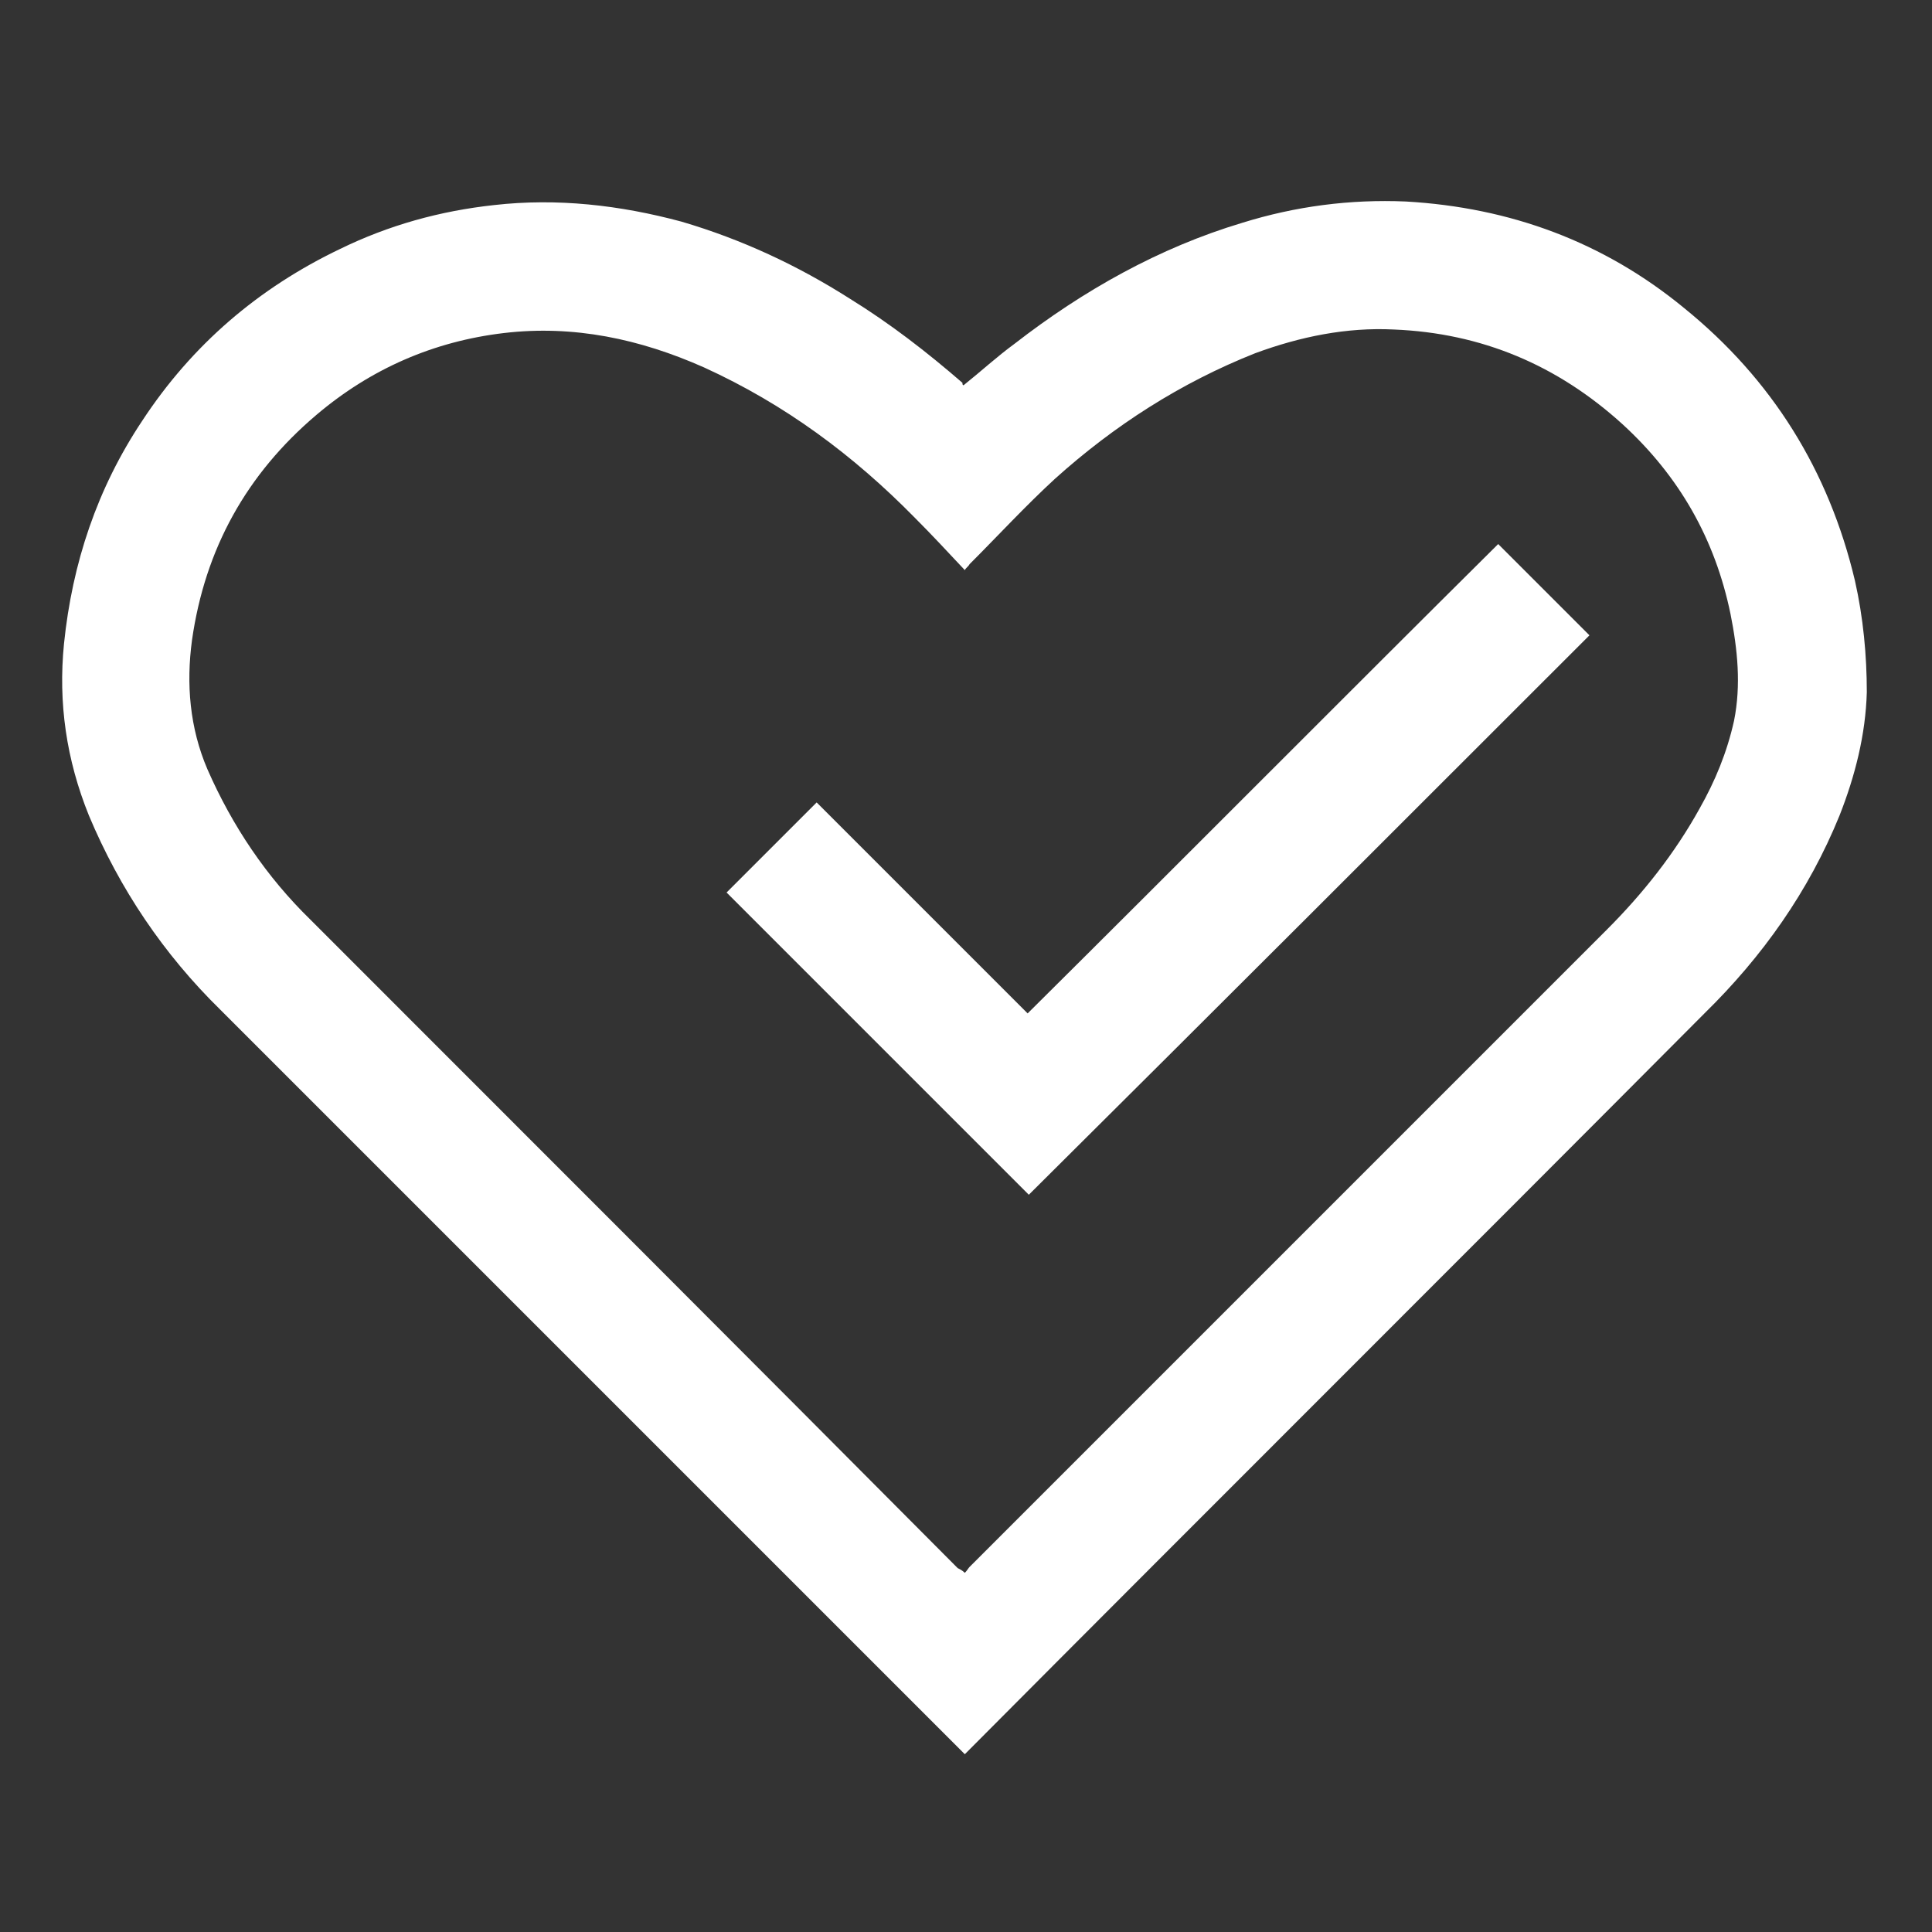 <?xml version="1.0" encoding="utf-8"?>
<!-- Generator: Adobe Illustrator 18.0.0, SVG Export Plug-In . SVG Version: 6.00 Build 0)  -->
<!DOCTYPE svg PUBLIC "-//W3C//DTD SVG 1.1//EN" "http://www.w3.org/Graphics/SVG/1.1/DTD/svg11.dtd">
<svg version="1.1" id="Layer_1" xmlns="http://www.w3.org/2000/svg" xmlns:xlink="http://www.w3.org/1999/xlink" x="0px" y="0px"
	 viewBox="0 0 163 163" enable-background="new 0 0 163 163" xml:space="preserve">
<rect x="0" y="0" width="163" height="163" fill="#333333" stroke="none"/>
<g>
	<path fill="none" stroke="#FFFFFF" stroke-width="2.85" stroke-miterlimit="10" d="M-188,147.7h-44.8c-2,0-3.6-1.6-3.6-3.6V18.9
		c0-2,1.6-3.6,3.6-3.6h68.2c2,0,3.6,1.6,3.6,3.6v47.6"/>
	<polyline fill="none" stroke="#FFFFFF" stroke-width="2.85" stroke-miterlimit="10" points="-188.9,116.4 -218.1,116.4 
		-218.1,146.8 	"/>
	<polygon fill="none" stroke="#FFFFFF" stroke-width="2.85" stroke-miterlimit="10" points="-175.4,21.7 -221.5,21.7 -221.7,54.1 
		-175.6,54.1 	"/>
	<polyline fill="none" stroke="#FFFFFF" stroke-width="2.85" stroke-miterlimit="10" points="-175.5,79.2 -175.4,74 -221.5,74 
		-221.7,106.4 -200.1,106.4 	"/>
	<rect x="-230.3" y="54" fill="none" stroke="#FFFFFF" stroke-width="2.85" stroke-miterlimit="10" width="63.6" height="14.9"/>
	<line fill="none" stroke="#FFFFFF" stroke-width="2.85" stroke-miterlimit="10" x1="-198.6" y1="116.4" x2="-198.6" y2="147.5"/>
	<path fill="none" stroke="#FFFFFF" stroke-width="2.85" stroke-miterlimit="10" d="M-185.9,106.9c-6.7,3.4-6.6,3.3-11.3-2.9
		c-2.3-2.9-1.7-4.2,1.1-6.2c14.6-10.3,29.1-20.8,43.4-31.4c2.7-2,4.4-1.8,6.9,0.1c14.3,10.4,28.6,20.8,43.1,30.9
		c3,2.1,3.6,3.9,1,6.5c-0.2,0.2-0.4,0.5-0.6,0.8c-4,5.5-4,5.5-10.1,2.5c0,11.4,0,22.5,0,33.6c0,6.5-0.1,6.6-6.6,6.6
		c-20.4,0-40.8-0.1-61.2,0.1c-4.3,0-5.9-1.2-5.8-5.7C-185.7,130.5-185.9,118.9-185.9,106.9z"/>
	<rect x="-159.2" y="113.8" fill="none" stroke="#FFFFFF" stroke-width="2.85" stroke-miterlimit="10" width="21" height="33.4"/>
	<polyline fill="none" stroke="#FFFFFF" stroke-width="2.85" stroke-miterlimit="10" points="-185.4,106.5 -148.7,78.9 -112.5,107 
		-113.8,107.6 	"/>
</g>
<rect x="0.1" y="-0.2" fill="none" width="162.9" height="162.9"/>
<path fill="#FFFFFF" d="M81.3,32.5c1.5-1.2,2.8-2.4,4.3-3.5c5.8-4.5,12.2-8.1,19.2-10.2c4.5-1.4,9.1-2,13.8-1.8
	c8.8,0.5,16.7,3.4,23.5,9c7.4,6,12.2,13.7,14.4,23c0.7,3.1,1,6.3,1,9.4c-0.1,3.6-1,7.1-2.3,10.4c-2.6,6.4-6.5,11.9-11.4,16.7
	c-20.6,20.7-41.3,41.3-61.9,62c-0.2,0.2-0.3,0.3-0.5,0.5c-0.2-0.2-0.3-0.3-0.4-0.4c-20.8-20.8-41.6-41.6-62.4-62.4
	C13.8,80.5,10.1,75,7.5,68.8c-1.9-4.7-2.6-9.5-2.1-14.5c0.7-6.8,2.8-13.1,6.6-18.8c4.2-6.4,9.8-11.2,16.7-14.5c4.1-2,8.4-3.2,13-3.7
	c5.3-0.6,10.6,0,15.8,1.4c5.1,1.5,9.8,3.7,14.2,6.5c3.4,2.1,6.5,4.5,9.5,7.1C81.2,32.4,81.2,32.5,81.3,32.5z M81.4,132.7
	c0.2-0.2,0.3-0.4,0.4-0.5c17.9-17.9,35.9-35.9,53.8-53.8c3-3,5.7-6.4,7.8-10.2c1.3-2.3,2.3-4.7,2.9-7.4c0.6-3,0.3-6-0.3-9
	c-1.3-6.3-4.3-11.6-9.1-16c-5.5-5-11.9-7.7-19.3-8c-4-0.2-7.9,0.6-11.7,2C99.6,32.3,94,35.9,89,40.4c-2.5,2.3-4.8,4.8-7.2,7.2
	c-0.1,0.2-0.3,0.3-0.4,0.5c-1.5-1.6-2.8-3-4.2-4.4c-5.2-5.3-11-9.6-17.8-12.7c-5.4-2.4-11-3.6-16.9-2.9c-5.9,0.7-11.2,3-15.8,6.9
	c-5.9,5-9.4,11.3-10.5,19c-0.5,3.7-0.2,7.4,1.3,10.9c2.1,4.8,5,9.1,8.7,12.7c18.2,18.2,36.4,36.4,54.6,54.7
	C81,132.4,81.2,132.5,81.4,132.7z"/>
<path fill="#FFFFFF" d="M126.4,45.9c2.6,2.6,5.2,5.2,7.7,7.7c-15.7,15.7-31.5,31.5-47.3,47.2c-8.5-8.5-17-17-25.5-25.5
	c2.5-2.5,5.1-5.1,7.6-7.6c5.9,5.9,11.8,11.8,17.8,17.8C100,72.3,113.2,59,126.4,45.9z"/>
</svg>
